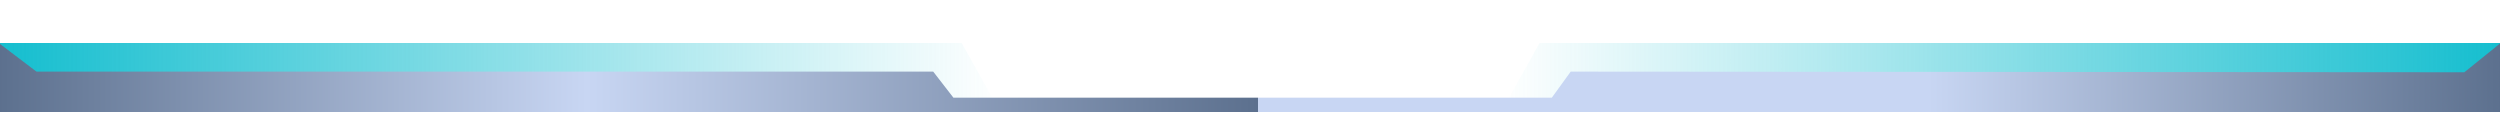 <?xml version="1.0" encoding="utf-8"?>
<!-- Generator: Adobe Illustrator 25.0.1, SVG Export Plug-In . SVG Version: 6.00 Build 0)  -->
<svg version="1.1" id="Layer_1" xmlns="http://www.w3.org/2000/svg" xmlns:xlink="http://www.w3.org/1999/xlink" x="0px" y="0px"
	 viewBox="0 0 1920 106" style="enable-background:new 0 0 1920 106;" xml:space="preserve">
<style type="text/css">
	.st0{fill:url(#SVGID_1_);}
	.st1{fill:url(#SVGID_2_);}
	.st2{fill-rule:evenodd;clip-rule:evenodd;fill:url(#Shape_546_copy_4_1_);}
</style>
<g>
	
		<linearGradient id="SVGID_1_" gradientUnits="userSpaceOnUse" x1="1152.78" y1="31.5" x2="1921" y2="31.5" gradientTransform="matrix(1 0 0 -1 0 91)">
		<stop  offset="0" style="stop-color:#15BECF;stop-opacity:0"/>
		<stop  offset="1" style="stop-color:#15BECF"/>
	</linearGradient>
	<polygon class="st0" points="1921,33 1182.4,33 1152.8,86 1920.2,86 1920.4,75.3 	"/>
	
		<linearGradient id="SVGID_2_" gradientUnits="userSpaceOnUse" x1="2305.56" y1="31.5" x2="3073.78" y2="31.5" gradientTransform="matrix(-1 0 0 -1 3073.78 91)">
		<stop  offset="0" style="stop-color:#15BECF;stop-opacity:0"/>
		<stop  offset="1" style="stop-color:#15BECF"/>
	</linearGradient>
	<polygon class="st1" points="0,33 738.6,33 768.2,86 0.8,86 0.6,75.3 	"/>
</g>
<linearGradient id="Shape_546_copy_4_1_" gradientUnits="userSpaceOnUse" x1="-1" y1="49.5" x2="1921" y2="49.5" gradientTransform="matrix(1 0 0 1 0 10)">
	<stop  offset="0" style="stop-color:#5C708E"/>
	<stop  offset="0.235" style="stop-color:#C8D6F3"/>
	<stop  offset="0.503" style="stop-color:#5C708E"/>
	<stop  offset="0.503" style="stop-color:#C8D6F3"/>
	<stop  offset="0.771" style="stop-color:#C8D6F3"/>
	<stop  offset="1" style="stop-color:#5C708E"/>
</linearGradient>
<path id="Shape_546_copy_4" class="st2" d="M-1,33l29,22h688.7l15.5,20h459.6l14.5-20l686.3,0.5l27.9-22.5l0.5,53H-0.5L-1,33z"/>
</svg>
